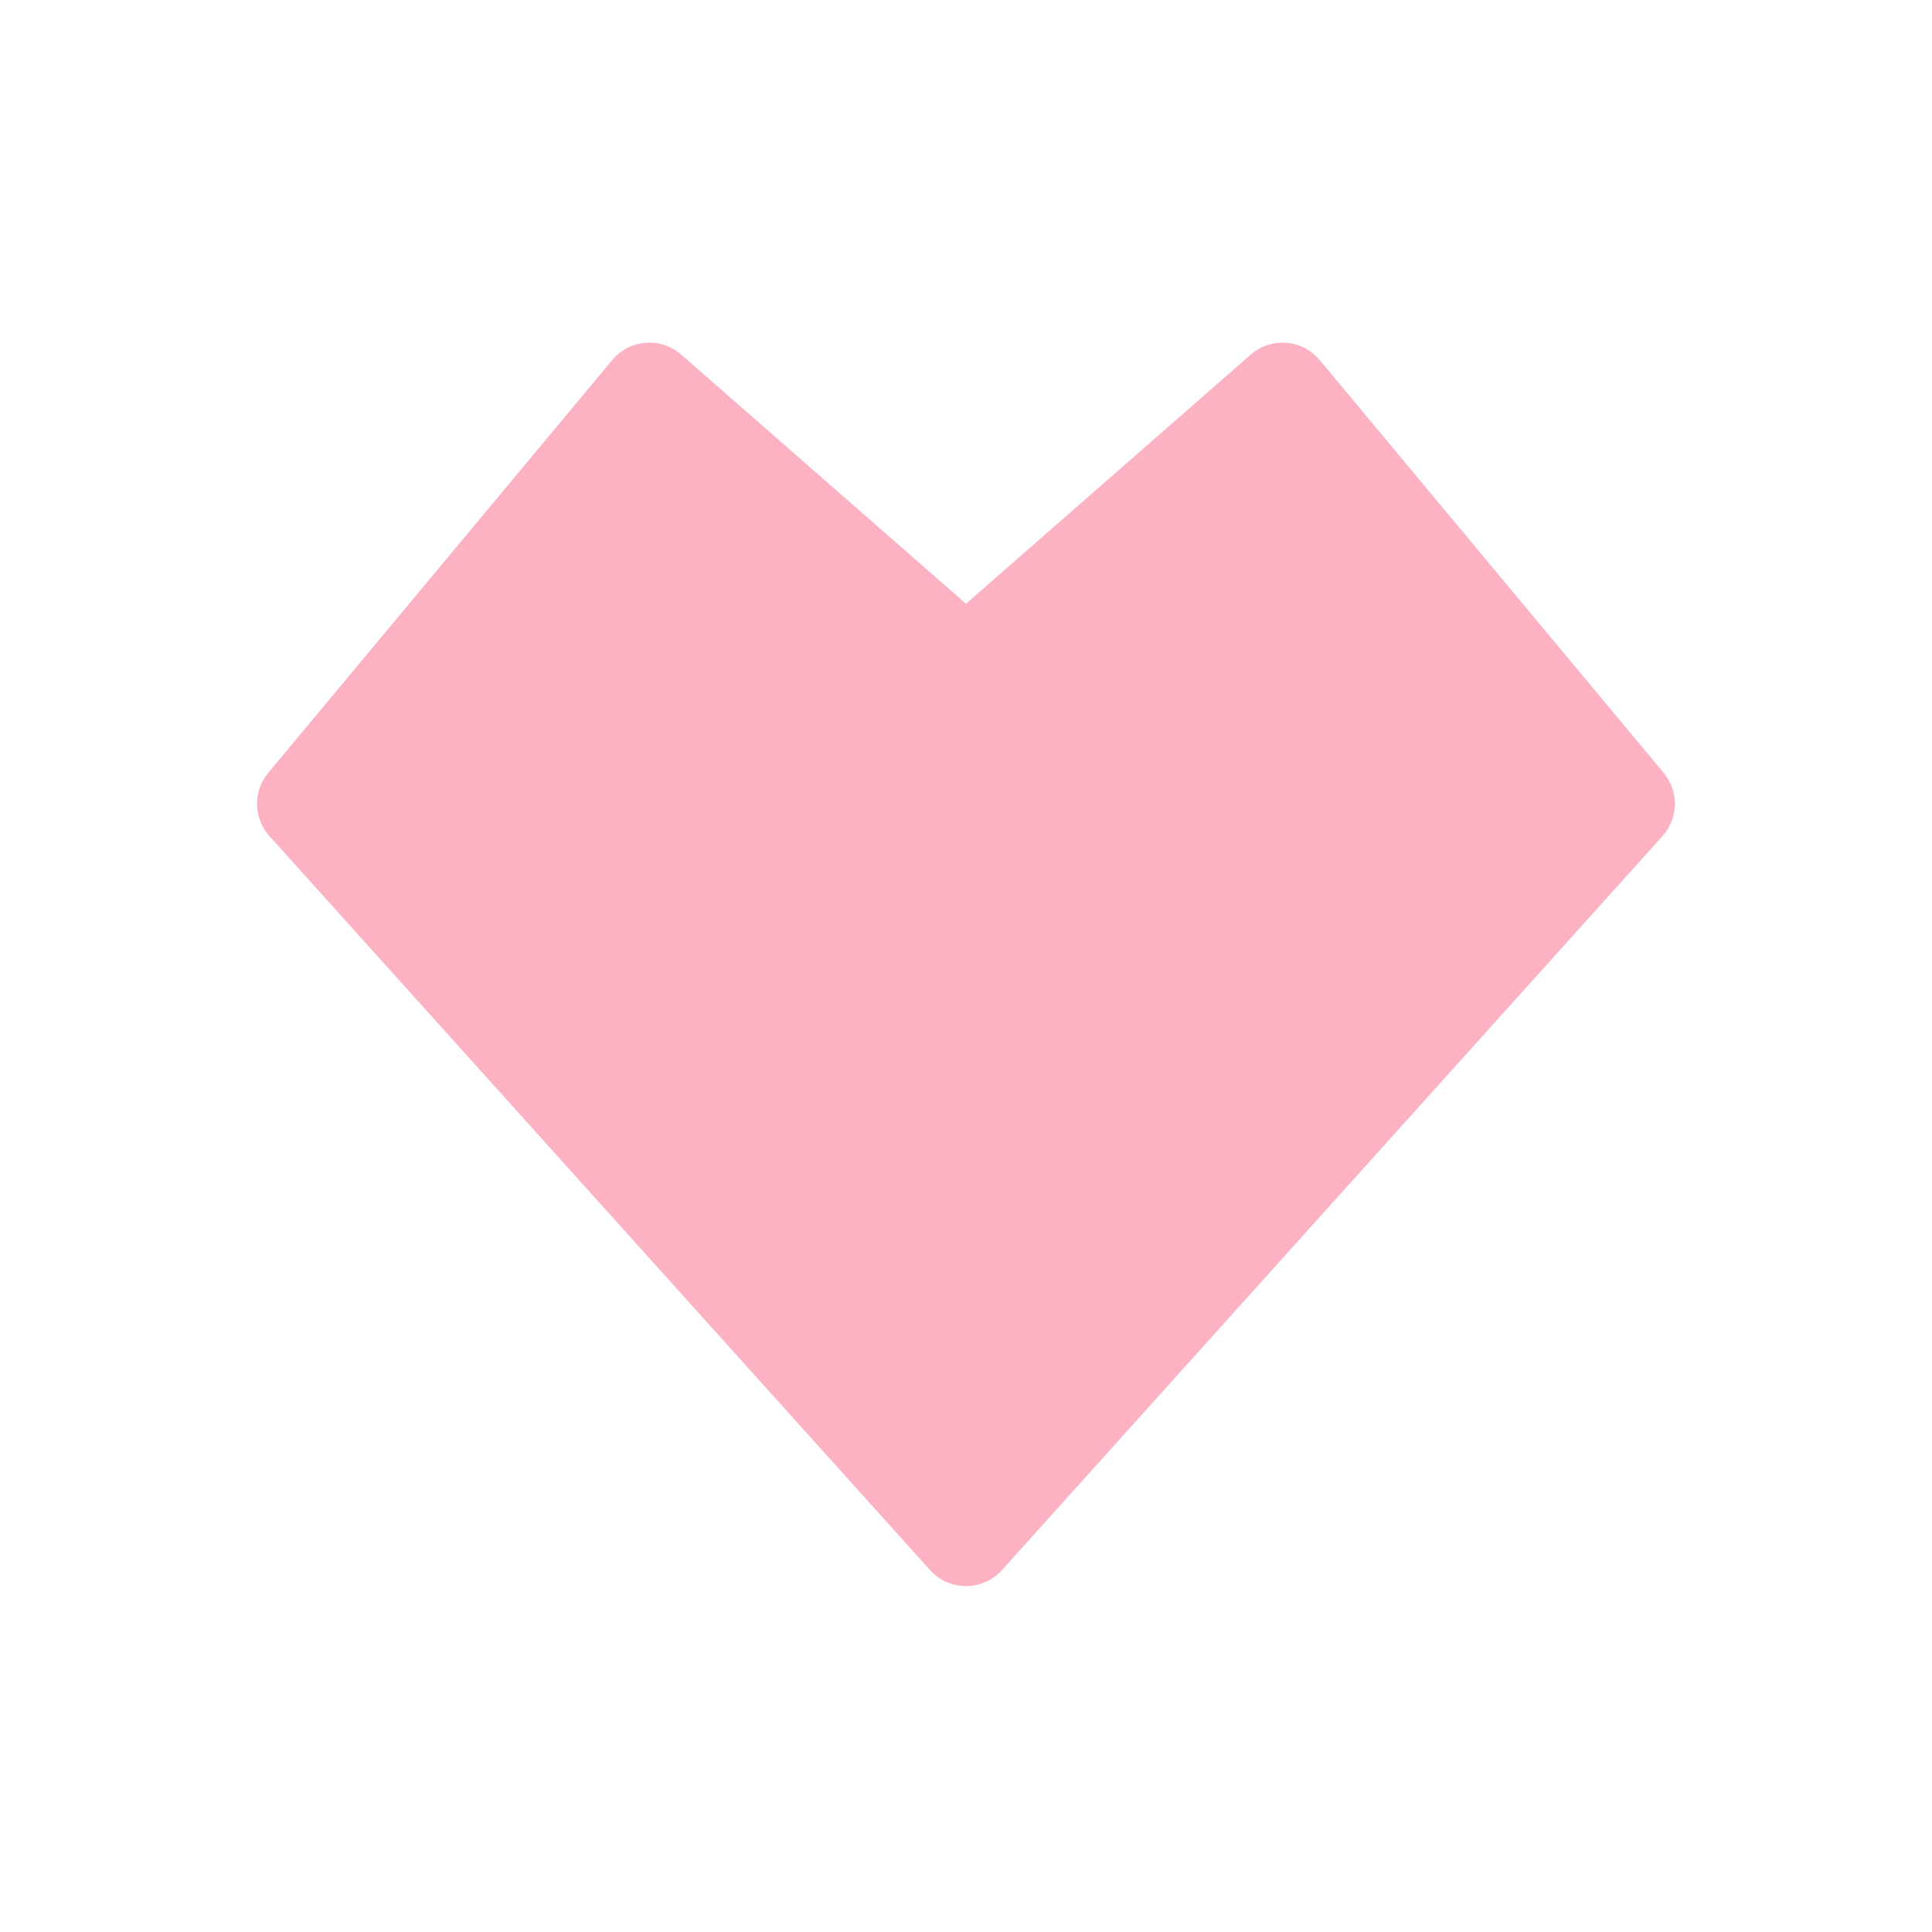 <svg width="24" height="24" viewBox="0 0 24 24" fill="none" xmlns="http://www.w3.org/2000/svg">
<path d="M12 7.5L8.462 4.405C8.209 4.183 7.822 4.213 7.606 4.472L3.332 9.601C3.141 9.83 3.148 10.165 3.347 10.386L11.554 19.505C11.792 19.769 12.207 19.769 12.446 19.505L20.652 10.386C20.852 10.165 20.858 9.83 20.667 9.601L16.393 4.472C16.177 4.213 15.791 4.183 15.537 4.405L12 7.5Z" fill="#FCB2C3"/>
</svg>
